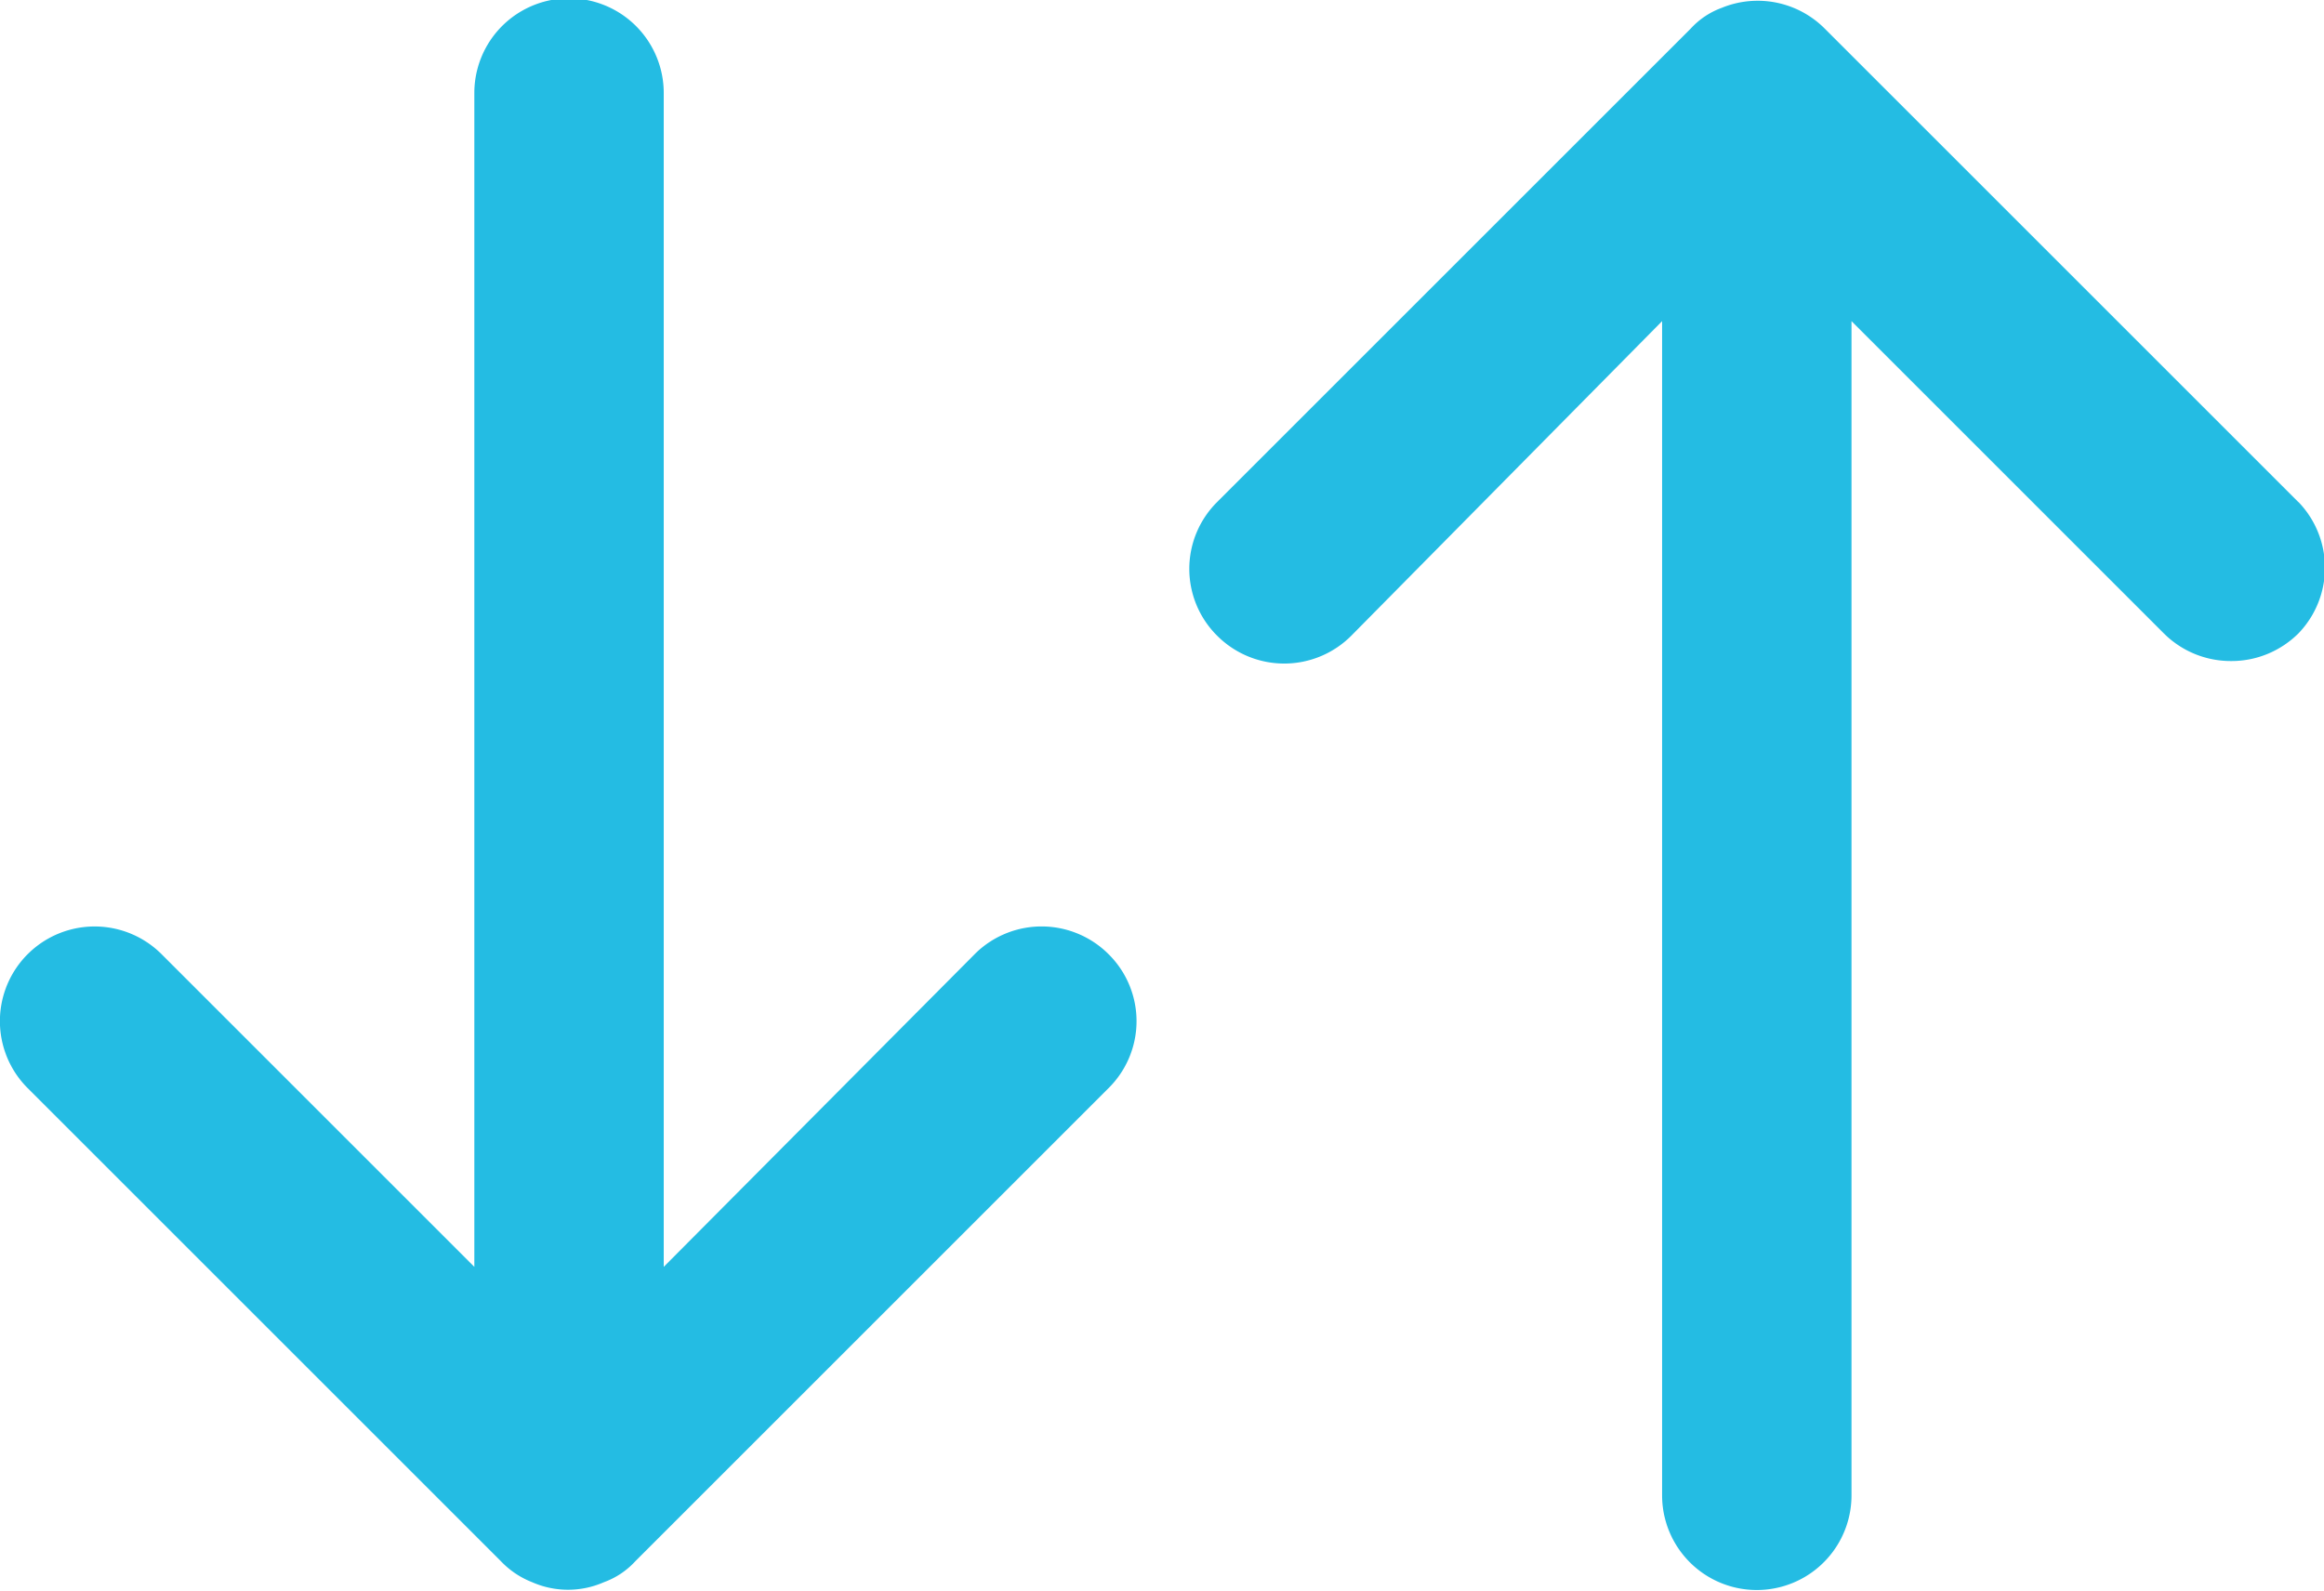 <svg width="13.89" height="9.51" xmlns="http://www.w3.org/2000/svg"><g><path d="M5.835 5.695L3.967 7.574V.556a.566.566 0 1 0-1.132 0v7.018L.967 5.706a.566.566 0 1 0-.803.798l2.83 2.83a.516.516 0 0 0 .186.125.532.532 0 0 0 .43 0 .47.47 0 0 0 .187-.125l2.83-2.83a.563.563 0 0 0 0-.798.566.566 0 0 0-.792-.011zM13.737 3.002l-2.83-2.83a.566.566 0 0 0-.617-.125.47.47 0 0 0-.186.125l-2.83 2.83a.563.563 0 0 0 0 .798.566.566 0 0 0 .803 0l1.857-1.88V8.94a.566.566 0 1 0 1.132 0V1.92l1.867 1.867a.566.566 0 0 0 .405.165c.15 0 .293-.06.399-.165a.566.566 0 0 0 0-.786z" fill="#24bce3" fill-rule="evenodd"/></g></svg>